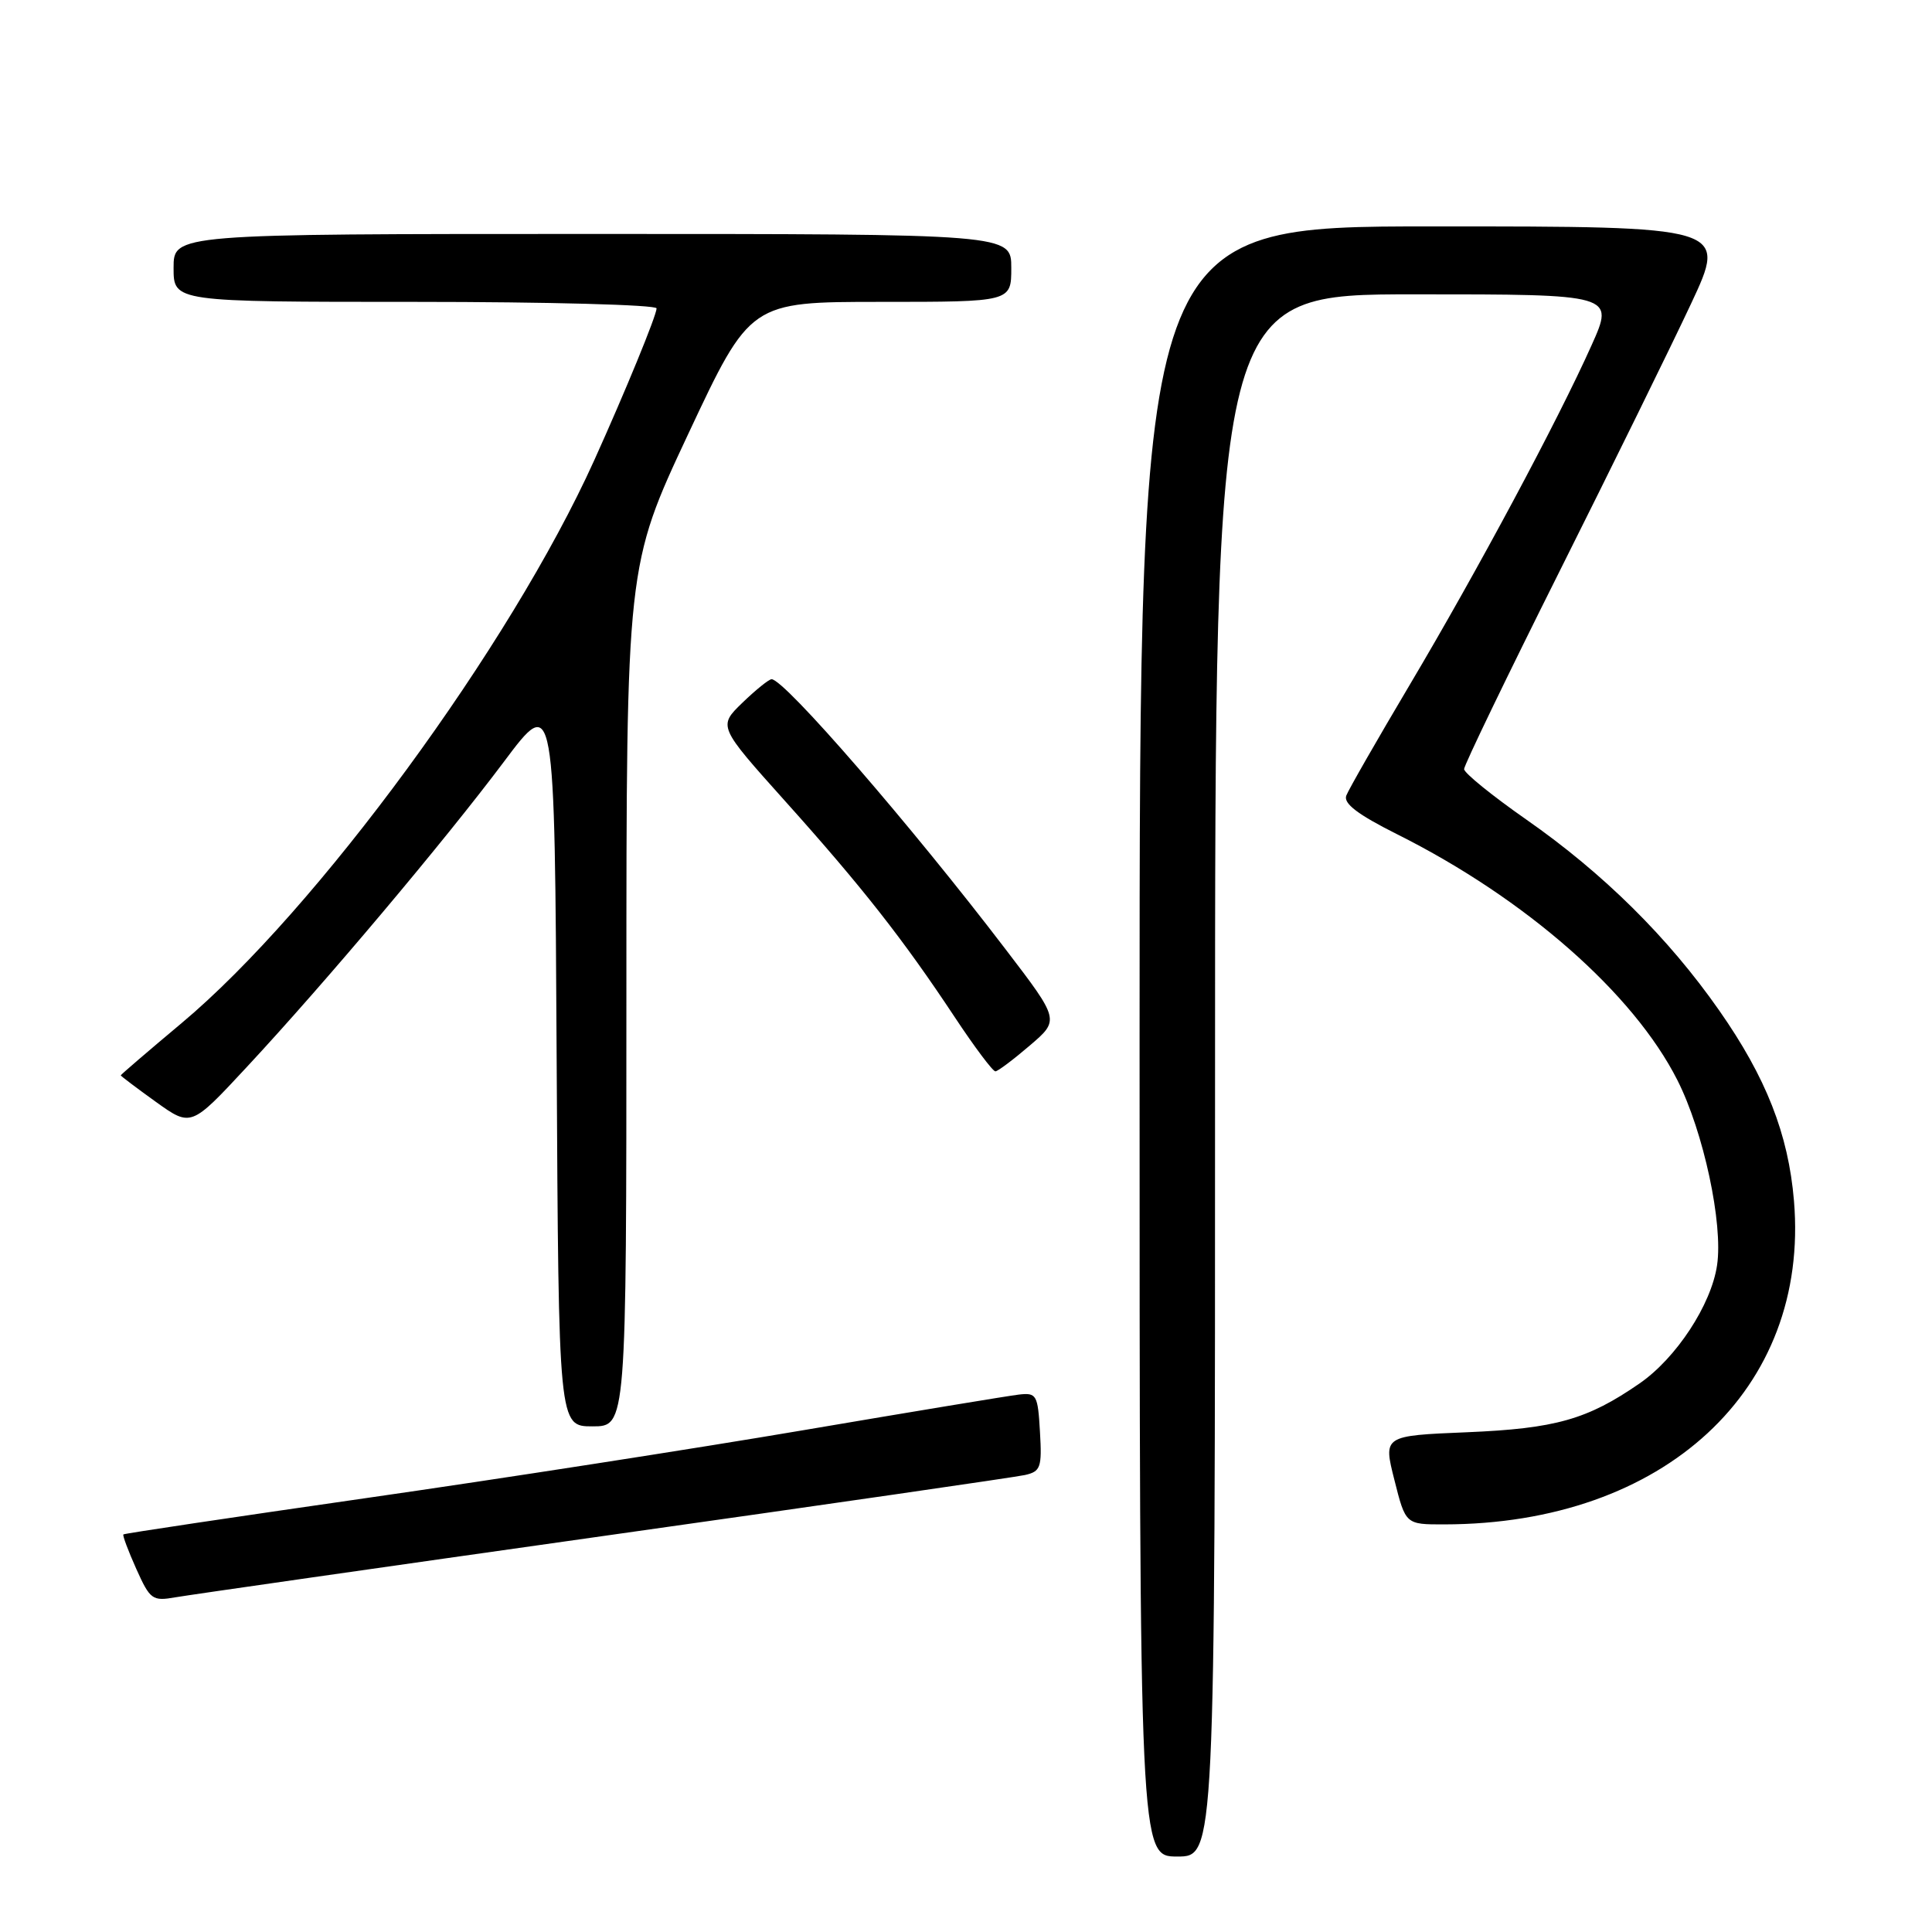 <?xml version="1.0" encoding="UTF-8" standalone="no"?>
<!DOCTYPE svg PUBLIC "-//W3C//DTD SVG 1.1//EN" "http://www.w3.org/Graphics/SVG/1.1/DTD/svg11.dtd" >
<svg xmlns="http://www.w3.org/2000/svg" xmlns:xlink="http://www.w3.org/1999/xlink" version="1.1" viewBox="0 0 256 256">
 <g >
 <path fill="currentColor"
d=" M 161.00 142.50 C 161.00 39.00 161.00 39.00 187.46 39.00 C 213.92 39.00 213.92 39.00 210.89 45.75 C 206.43 55.72 195.73 75.70 186.81 90.72 C 182.49 98.00 178.70 104.61 178.39 105.42 C 177.99 106.47 179.91 107.93 185.16 110.56 C 202.12 119.05 216.44 131.61 222.26 143.12 C 225.73 149.97 228.34 162.15 227.52 167.65 C 226.75 172.89 222.10 179.97 217.24 183.32 C 210.33 188.10 206.09 189.29 194.39 189.78 C 183.28 190.24 183.28 190.24 184.77 196.12 C 186.25 202.00 186.25 202.00 191.37 201.99 C 220.52 201.95 239.81 184.10 237.71 159.11 C 236.97 150.28 234.02 142.77 227.79 133.87 C 221.05 124.23 212.45 115.72 202.25 108.60 C 197.71 105.43 194.00 102.42 194.00 101.91 C 194.00 101.40 199.68 89.63 206.63 75.74 C 213.58 61.86 221.43 45.89 224.07 40.25 C 228.87 30.00 228.87 30.00 189.93 30.00 C 151.00 30.00 151.00 30.00 151.00 138.00 C 151.00 246.00 151.00 246.00 156.00 246.00 C 161.00 246.00 161.00 246.00 161.00 142.50 Z  M 80.00 203.52 C 109.42 199.37 134.54 195.73 135.80 195.45 C 137.89 194.98 138.08 194.46 137.80 189.72 C 137.52 184.81 137.35 184.52 135.00 184.79 C 133.62 184.95 120.80 187.07 106.50 189.50 C 92.20 191.93 66.12 195.98 48.54 198.50 C 30.96 201.03 16.47 203.19 16.35 203.32 C 16.22 203.45 16.99 205.50 18.06 207.89 C 19.89 211.96 20.19 212.19 23.25 211.65 C 25.04 211.34 50.58 207.68 80.00 203.52 Z  M 83.00 131.99 C 83.00 74.98 83.00 74.98 91.20 57.49 C 99.41 40.00 99.41 40.00 116.70 40.00 C 134.00 40.00 134.00 40.00 134.00 35.50 C 134.00 31.00 134.00 31.00 78.50 31.00 C 23.00 31.00 23.00 31.00 23.00 35.50 C 23.00 40.00 23.00 40.00 55.00 40.00 C 72.60 40.00 87.00 40.39 87.00 40.86 C 87.00 41.78 82.86 51.87 78.73 61.01 C 67.63 85.56 41.94 120.61 24.05 135.58 C 19.62 139.29 16.00 142.40 16.00 142.49 C 16.00 142.58 18.09 144.16 20.65 146.00 C 25.31 149.34 25.31 149.34 32.67 141.42 C 43.11 130.20 58.84 111.51 66.76 100.95 C 73.50 91.95 73.50 91.95 73.76 140.47 C 74.02 189.00 74.02 189.00 78.51 189.00 C 83.00 189.00 83.00 189.00 83.00 131.99 Z  M 136.45 138.54 C 140.41 135.16 140.41 135.16 133.28 125.83 C 120.69 109.33 103.94 90.00 102.24 90.00 C 101.89 90.00 100.15 91.40 98.37 93.12 C 95.15 96.24 95.15 96.24 104.05 106.17 C 114.22 117.51 119.65 124.42 126.49 134.75 C 129.13 138.74 131.56 141.98 131.90 141.96 C 132.23 141.94 134.28 140.40 136.45 138.54 Z "/>
</g>
</svg>